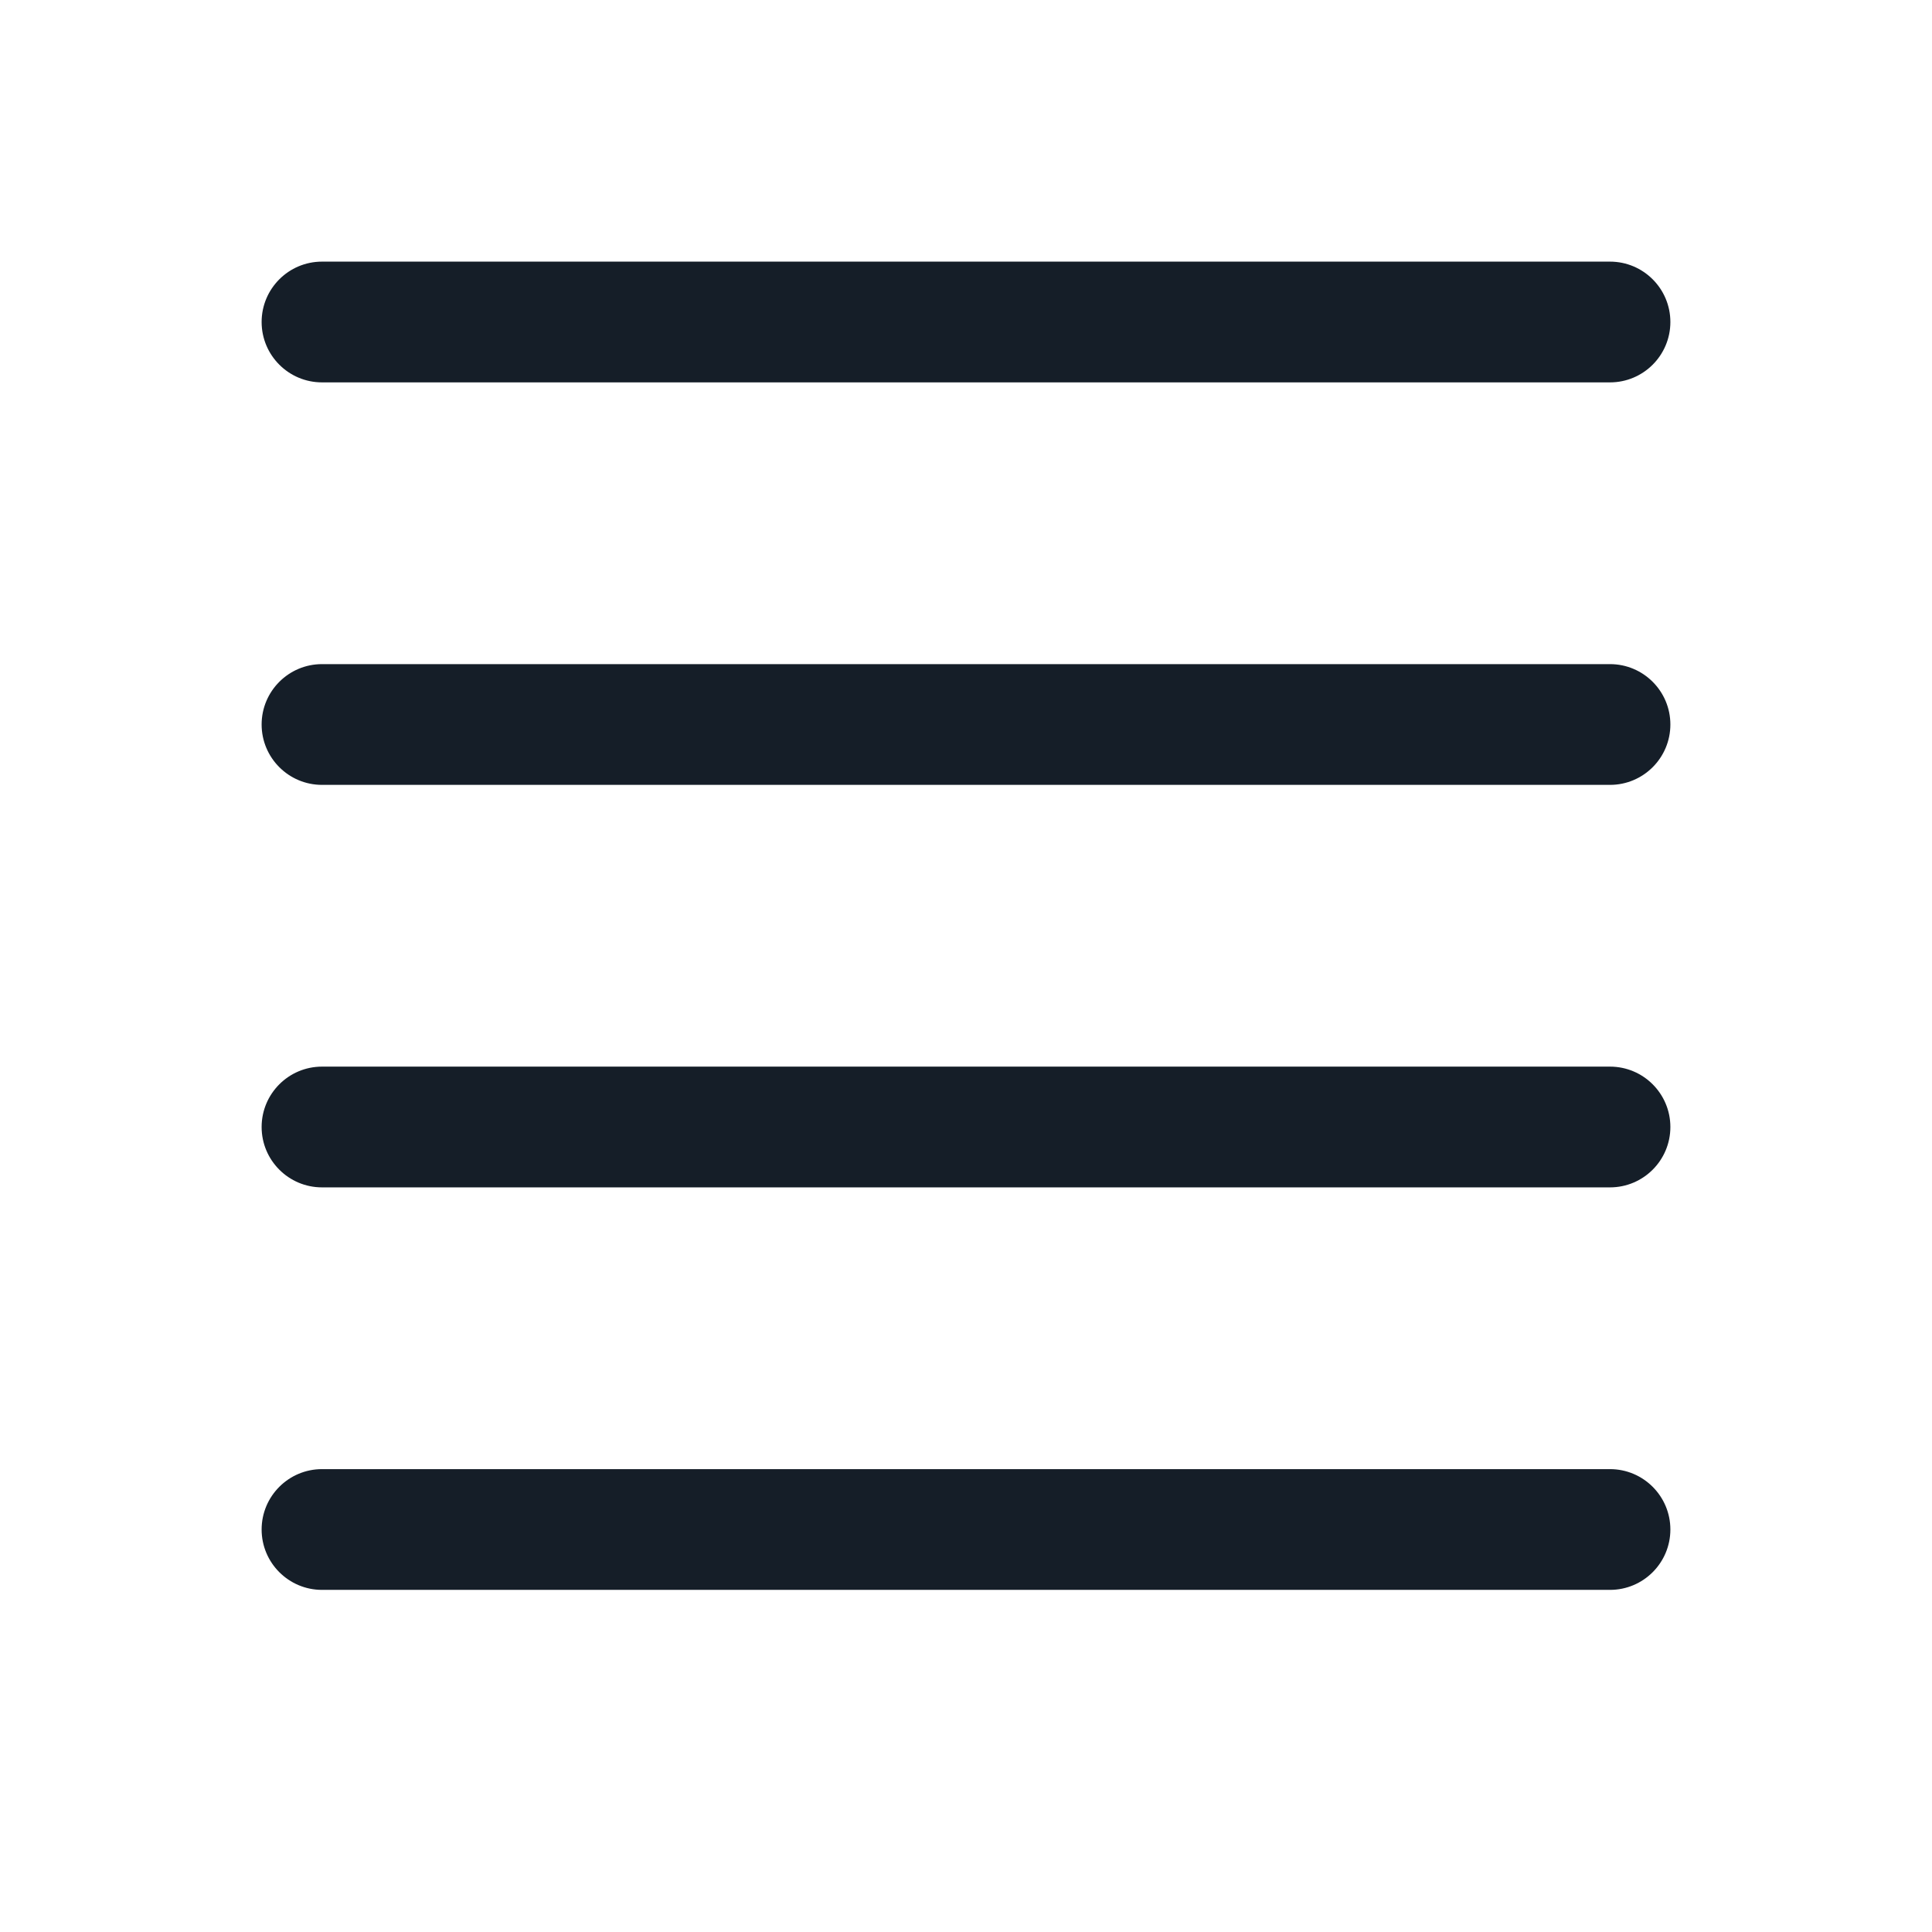 <svg xmlns="http://www.w3.org/2000/svg" viewBox="0 0 24 24">
  <defs/>
  <path fill="#151E28" d="M20.75,9 C20.75,9.414 20.414,9.75 20,9.75 L4,9.75 C3.586,9.75 3.25,9.414 3.25,9 C3.25,8.586 3.586,8.25 4,8.25 L20,8.25 C20.414,8.25 20.75,8.586 20.75,9 Z M20,3.25 C20.414,3.25 20.75,3.586 20.75,4 C20.75,4.414 20.414,4.75 20,4.75 L4,4.75 C3.586,4.75 3.25,4.414 3.25,4 C3.25,3.586 3.586,3.25 4,3.25 Z M20,13.25 C20.414,13.25 20.75,13.586 20.75,14 C20.75,14.414 20.414,14.75 20,14.75 L4,14.75 C3.586,14.75 3.25,14.414 3.25,14 C3.25,13.586 3.586,13.25 4,13.25 Z M20,18.25 C20.414,18.25 20.75,18.586 20.75,19 C20.75,19.414 20.414,19.75 20,19.75 L4,19.75 C3.586,19.75 3.25,19.414 3.25,19 C3.25,18.586 3.586,18.25 4,18.25 Z"/>
</svg>

